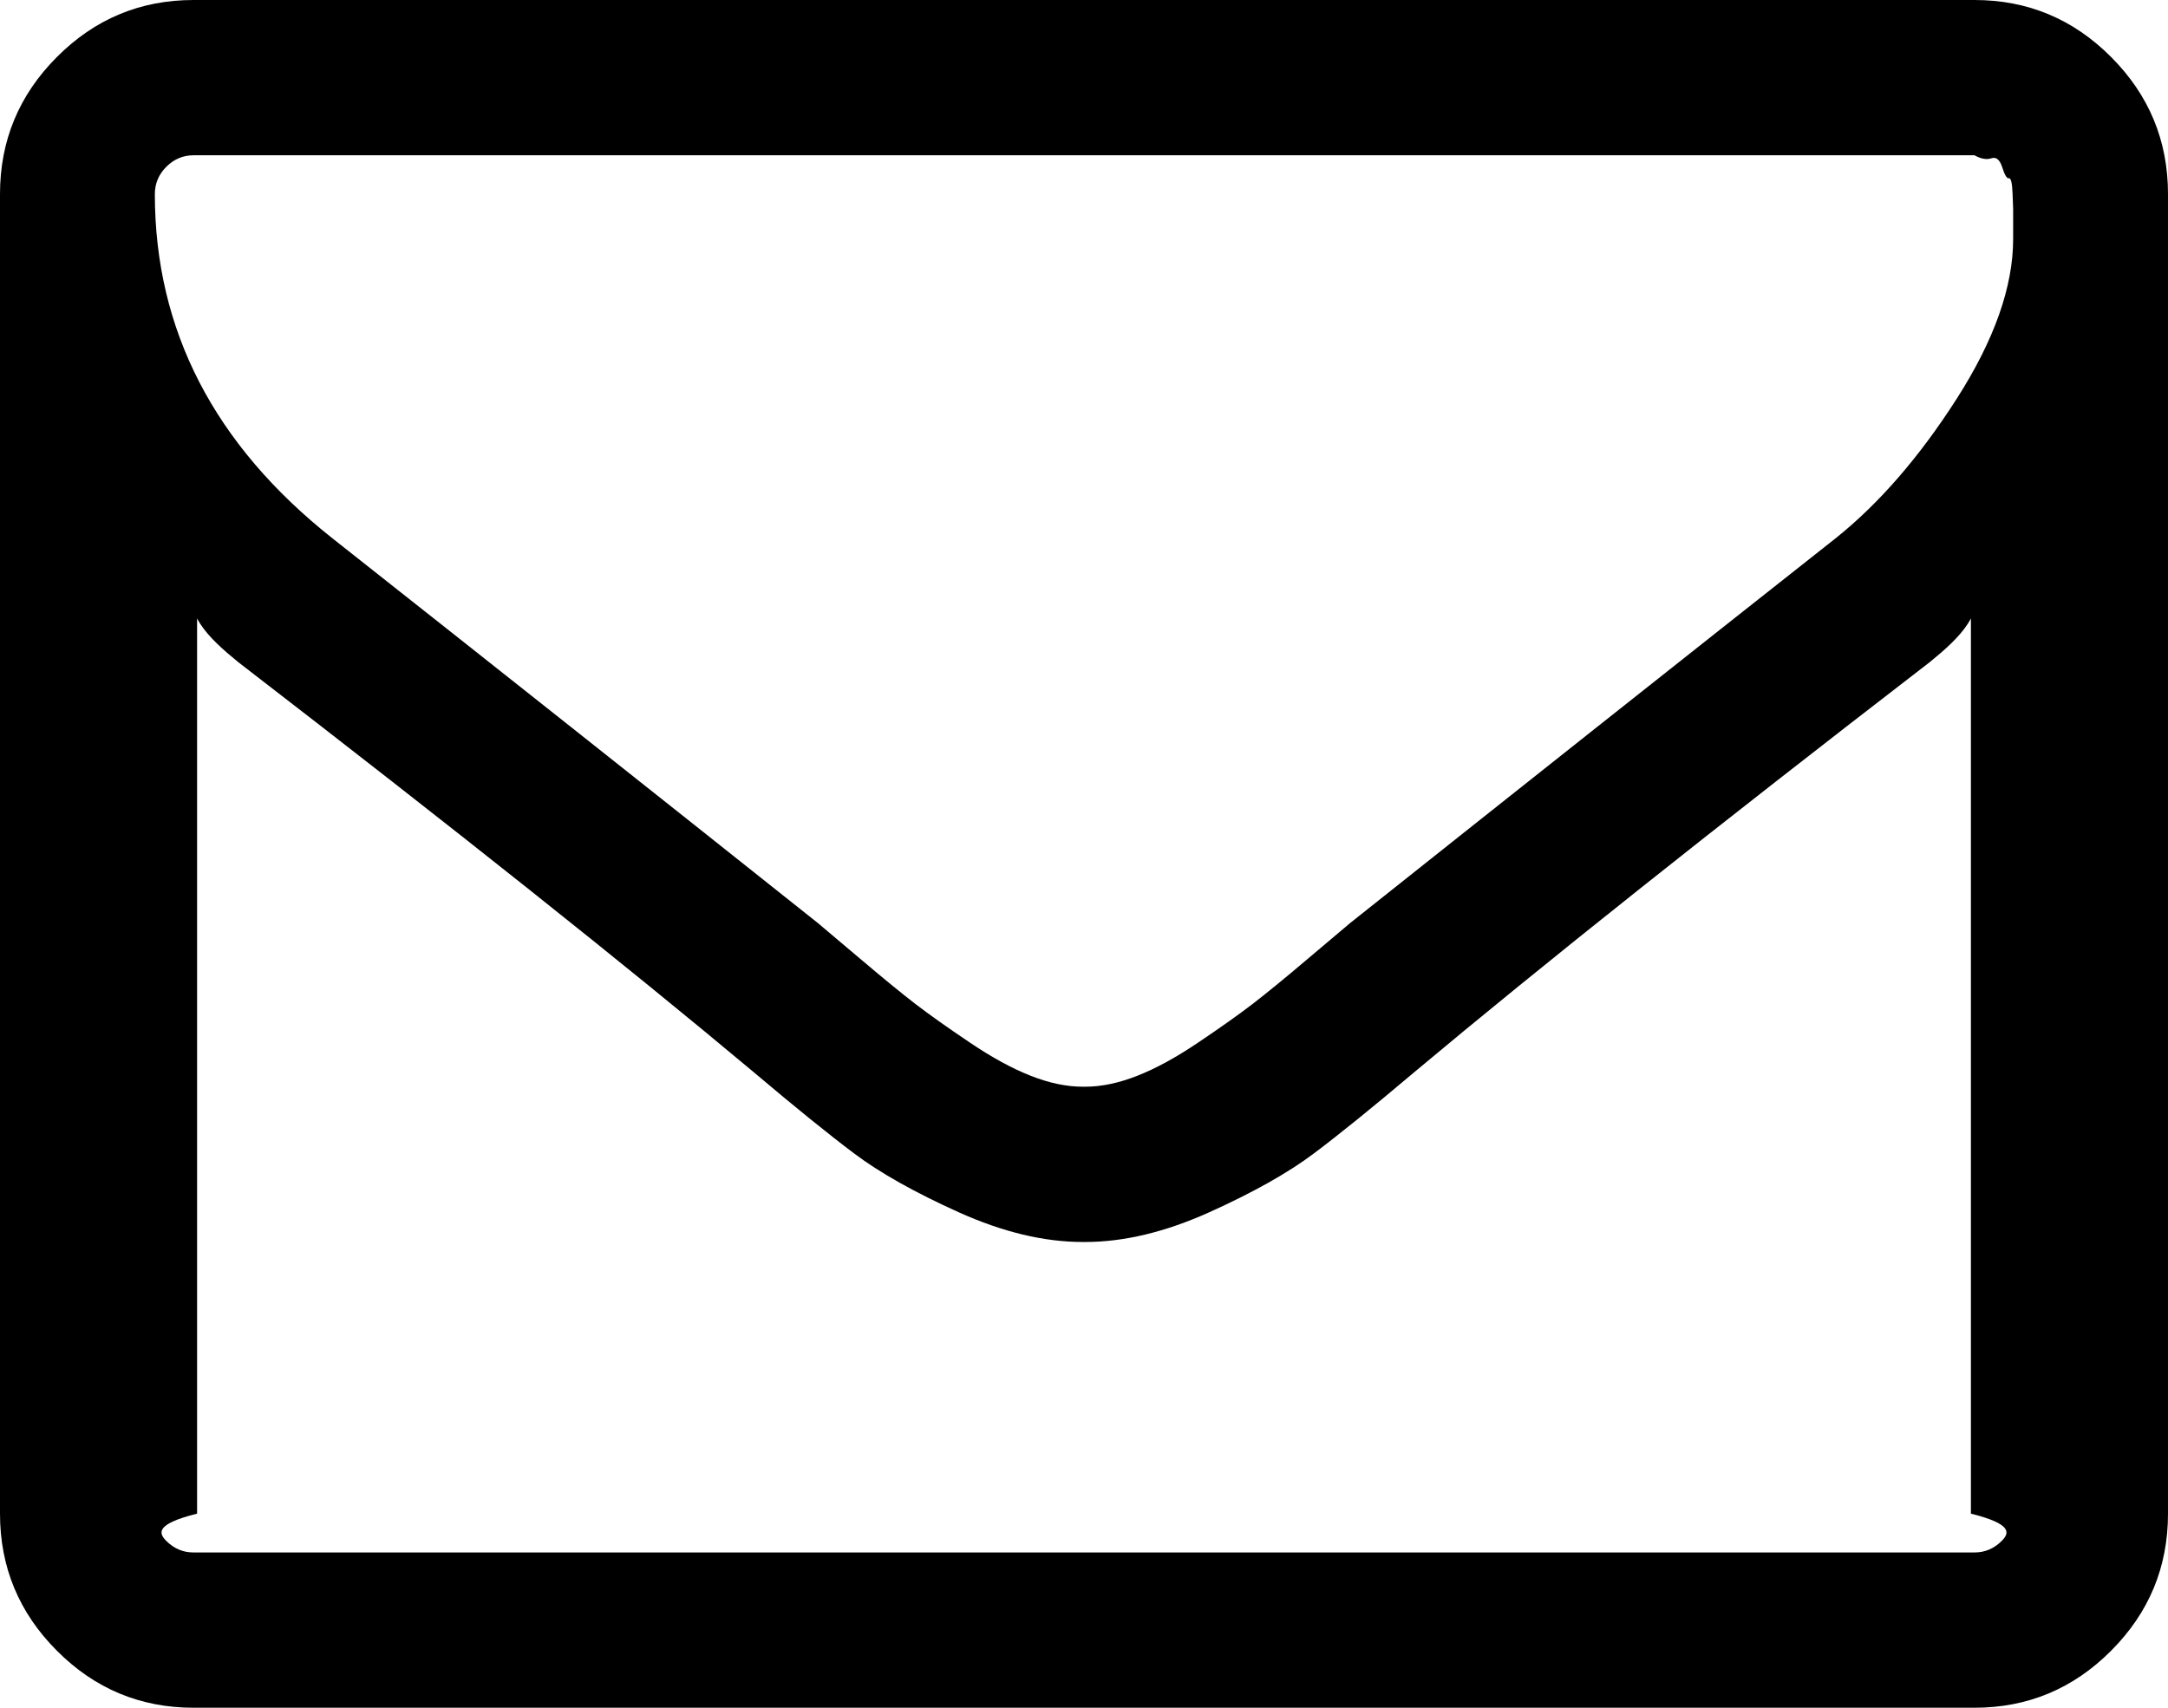 ﻿<?xml version="1.0" encoding="utf-8"?>
<svg version="1.1" xmlns:xlink="http://www.w3.org/1999/xlink" width="33px" height="26px" xmlns="http://www.w3.org/2000/svg">
  <g transform="matrix(1 0 0 1 -215 -466 )">
    <path d="M 30.468 23.461  C 30.585 23.344  30.643 23.205  30 23.045  L 30 8.864  C 30.25 9.307  29.826 9.713  29.372 10.082  C 26.082 12.618  23.467 14.699  21.527 16.324  C 20.901 16.853  20.392 17.266  19.999 17.561  C 19.606 17.857  19.075 18.155  18.406 18.457  C 17.737 18.758  17.108 18.909  16.518 18.909  L 16.5 18.909  L 16.482 18.909  C 15.892 18.909  15.263 18.758  14.594 18.457  C 13.925 18.155  13.394 17.857  13.001 17.561  C 12.608 17.266  12.099 16.853  11.473 16.324  C 9.533 14.699  6.918 12.618  3.628 10.082  C 3.174 9.713  2.75 9.307  3 8.864  L 3 23.045  C 2.357 23.205  2.415 23.344  2.532 23.461  C 2.649 23.578  2.787 23.636  2.946 23.636  L 30.054 23.636  C 30.213 23.636  30.351 23.578  30.468 23.461  Z M 29.787 6.066  C 30.357 5.174  30.643 4.364  30.643 3.638  L 30.643 3.435  L 30.643 3.185  C 30.643 3.185  30.64 3.105  30.634 2.945  C 30.628 2.785  30.609 2.708  30.578 2.714  C 30.548 2.721  30.514 2.665  30.477 2.548  C 30.44 2.431  30.385 2.385  30.311 2.41  C 30.238 2.434  30.152 2.419  30.054 2.364  L 2.946 2.364  C 2.787 2.364  2.649 2.422  2.532 2.539  C 2.415 2.656  2.357 2.795  2.357 2.955  C 2.357 5.023  3.259 6.771  5.064 8.199  C 7.434 10.07  9.895 12.021  12.449 14.053  C 12.522 14.114  12.737 14.296  13.093 14.597  C 13.449 14.899  13.732 15.13  13.94 15.29  C 14.149 15.45  14.422 15.644  14.76 15.871  C 15.097 16.099  15.407 16.268  15.69 16.379  C 15.972 16.49  16.236 16.545  16.482 16.545  L 16.5 16.545  L 16.518 16.545  C 16.764 16.545  17.028 16.49  17.31 16.379  C 17.593 16.268  17.903 16.099  18.24 15.871  C 18.578 15.644  18.851 15.45  19.06 15.29  C 19.268 15.13  19.551 14.899  19.907 14.597  C 20.263 14.296  20.478 14.114  20.551 14.053  C 23.105 12.021  25.566 10.07  27.936 8.199  C 28.599 7.67  29.216 6.959  29.787 6.066  Z M 32.134 0.868  C 32.711 1.446  33 2.142  33 2.955  L 33 23.045  C 33 23.858  32.711 24.554  32.134 25.132  C 31.557 25.711  30.864 26  30.054 26  L 2.946 26  C 2.136 26  1.443 25.711  0.866 25.132  C 0.289 24.554  0 23.858  0 23.045  L 0 2.955  C 0 2.142  0.289 1.446  0.866 0.868  C 1.443 0.289  2.136 0  2.946 0  L 30.054 0  C 30.864 0  31.557 0.289  32.134 0.868  Z " fill-rule="nonzero" fill="#000000" stroke="none" transform="matrix(1 0 0 1 215 466 )" />
  </g>
</svg>